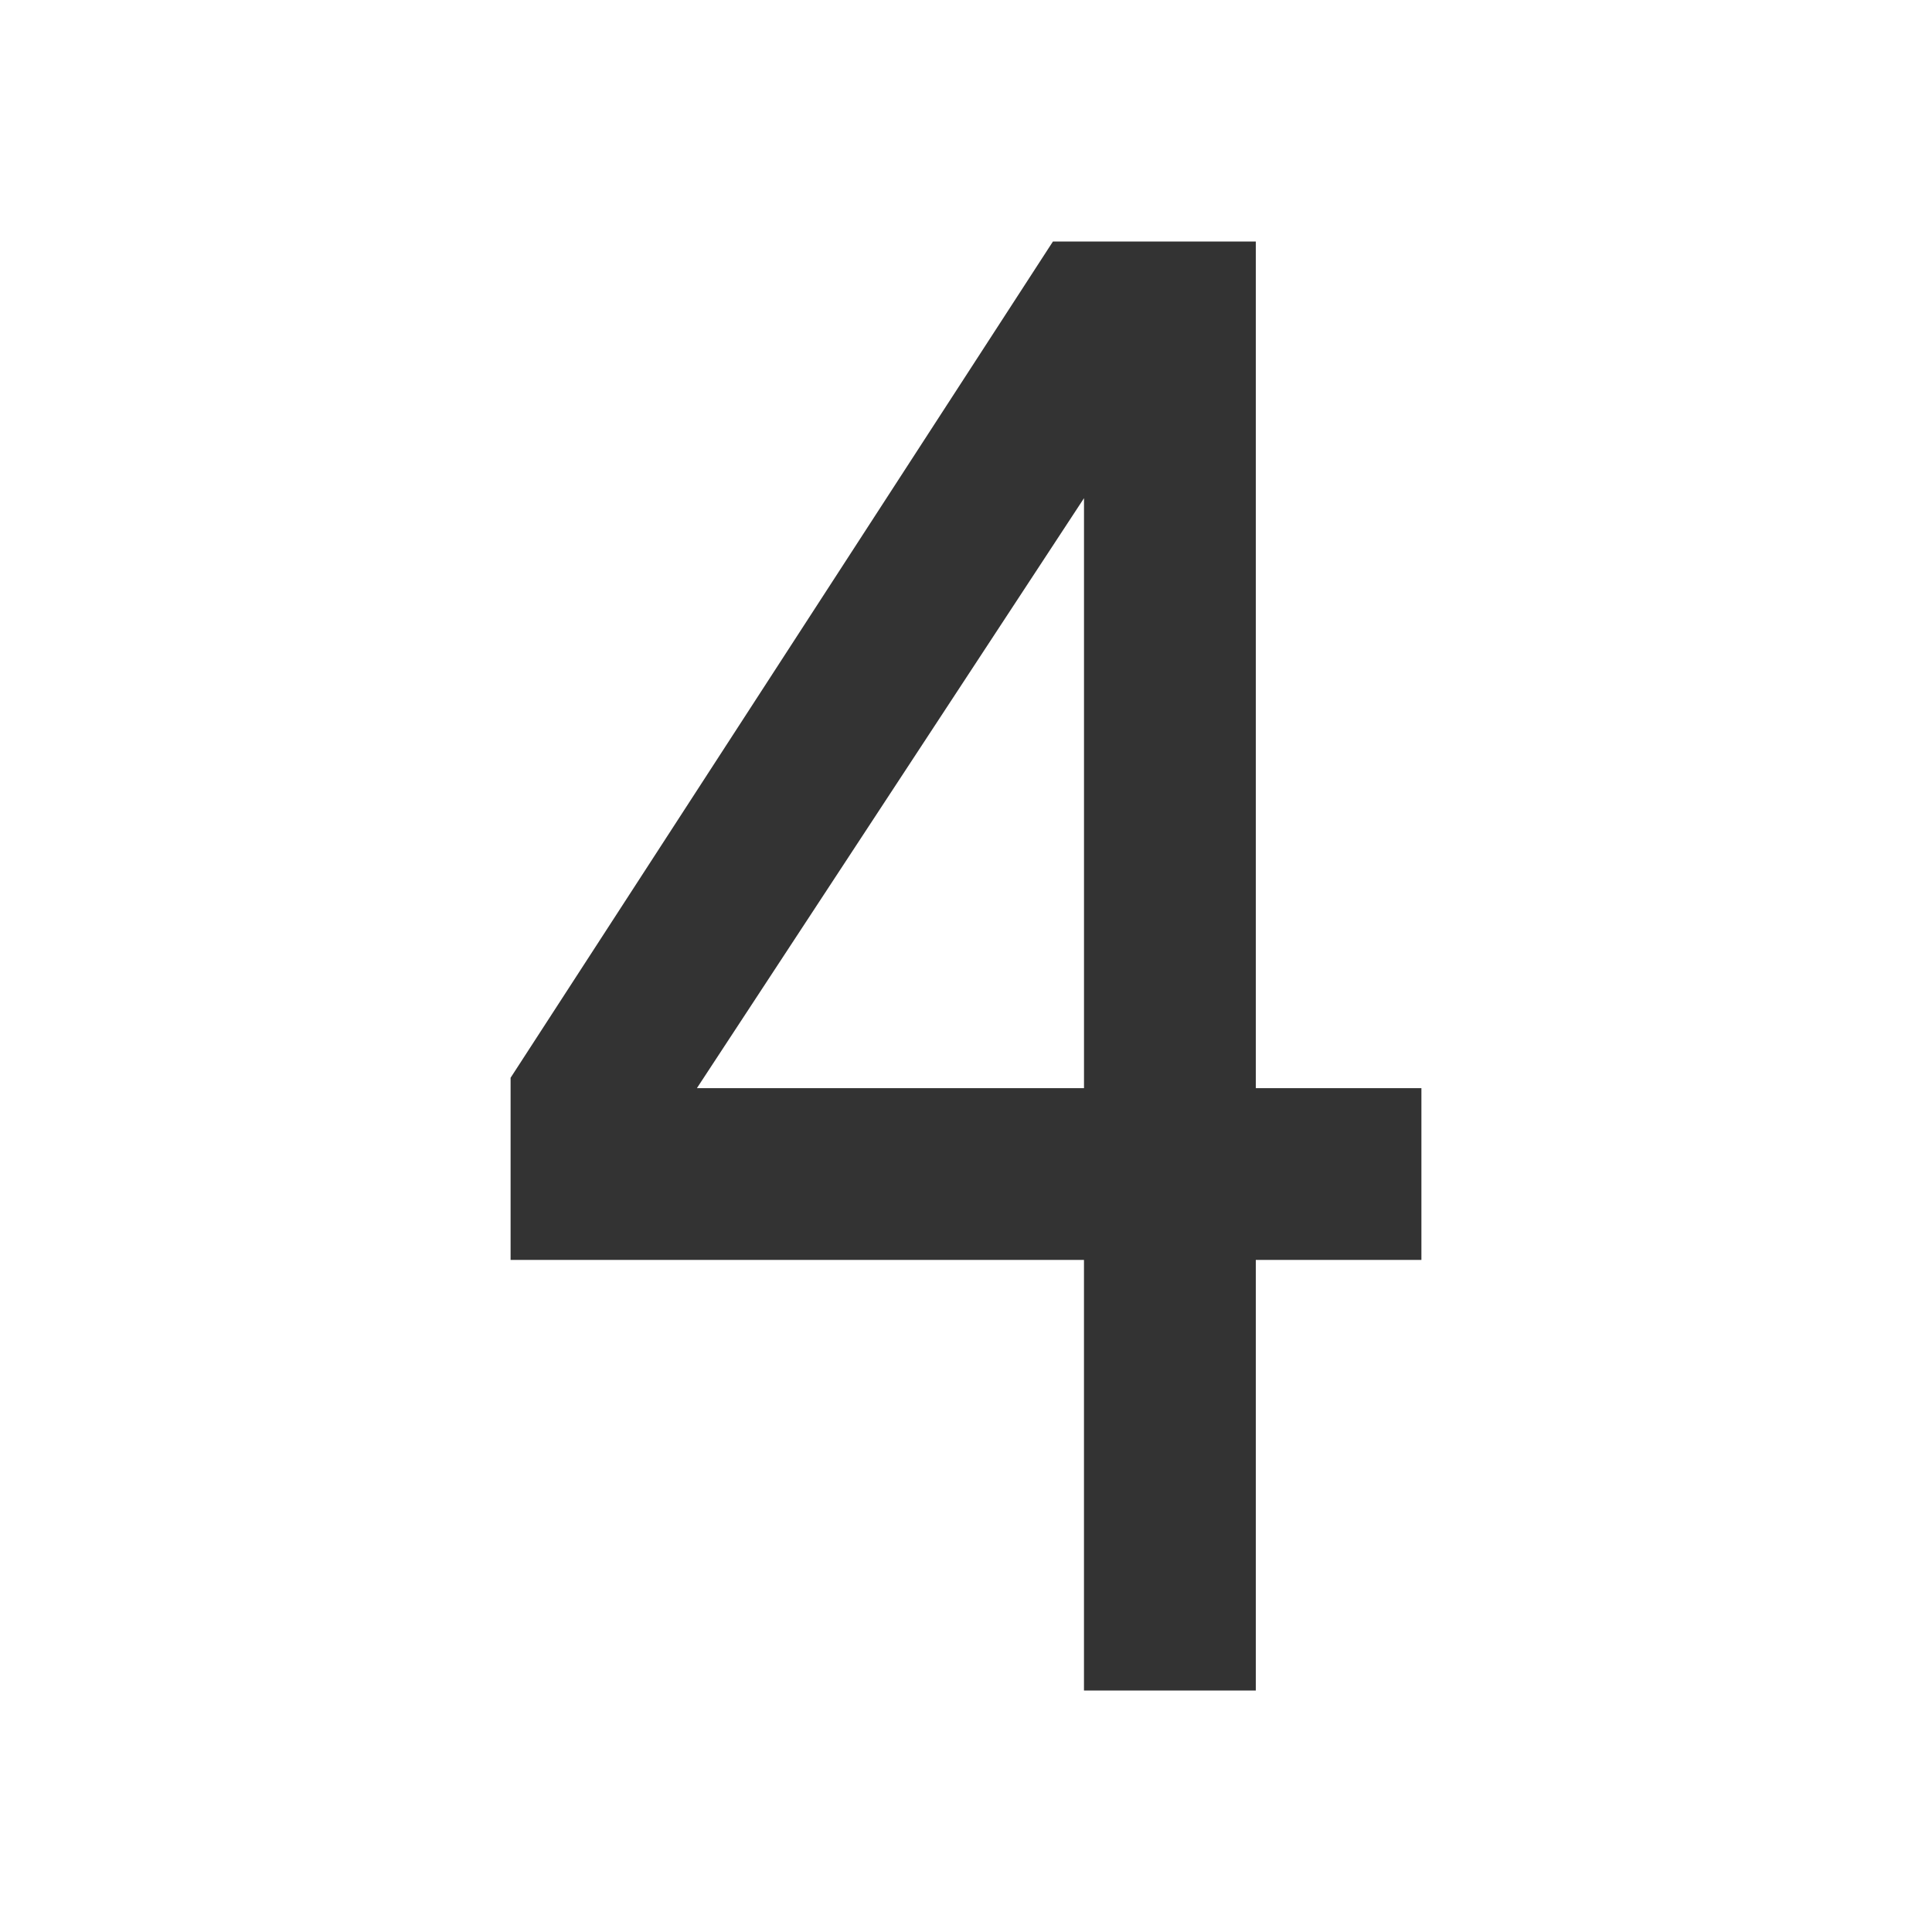 <?xml version="1.0" encoding="UTF-8" standalone="no"?>
<!-- Created with Inkscape (http://www.inkscape.org/) -->

<svg
   xmlns:dc="http://purl.org/dc/elements/1.1/"
   xmlns:cc="http://creativecommons.org/ns#"
   xmlns:rdf="http://www.w3.org/1999/02/22-rdf-syntax-ns#"
   xmlns:svg="http://www.w3.org/2000/svg"
   xmlns="http://www.w3.org/2000/svg"
   xmlns:sodipodi="http://sodipodi.sourceforge.net/DTD/sodipodi-0.dtd"
   xmlns:inkscape="http://www.inkscape.org/namespaces/inkscape"
   width="18.062mm"
   height="18.062mm"
   viewBox="0 0 64 64"
   id="svg4861"
   version="1.1"
   inkscape:version="0.91 r13725"
   sodipodi:docname="rank_four-mdpi.svg">
  <defs
     id="defs4863" />
  <sodipodi:namedview
     id="base"
     pagecolor="#ffffff"
     bordercolor="#666666"
     borderopacity="1.0"
     inkscape:pageopacity="0.0"
     inkscape:pageshadow="2"
     inkscape:zoom="4.3299648"
     inkscape:cx="-20.310627"
     inkscape:cy="-30.451691"
     inkscape:document-units="px"
     inkscape:current-layer="layer1"
     showgrid="false"
     fit-margin-top="0"
     fit-margin-left="0"
     fit-margin-right="0"
     fit-margin-bottom="0"
     inkscape:window-width="1855"
     inkscape:window-height="1056"
     inkscape:window-x="65"
     inkscape:window-y="24"
     inkscape:window-maximized="1" />
  <g
     inkscape:label="Calque 1"
     inkscape:groupmode="layer"
     id="layer1"
     transform="translate(283.938,-437.91)">
    <rect
       style="fill:none;fill-opacity:1;stroke:none;stroke-opacity:1"
       id="rect4136"
       width="64"
       height="64"
       x="-283.938"
       y="437.91" />
    <path
       inkscape:connector-curvature="0"
       id="path4807"
       style="font-style:normal;font-variant:normal;font-weight:500;font-stretch:normal;font-size:20px;line-height:125%;font-family:Circula;letter-spacing:0px;word-spacing:0px;fill:#333333;fill-opacity:1;stroke:none;stroke-width:1px;stroke-linecap:butt;stroke-linejoin:miter;stroke-opacity:1"
       d="m -248.029,493.91 5.691,0 0,-14.263 5.486,0 0,-5.691 -5.486,0 0,-28.046 -6.72,0 -17.966,27.703 0,6.034 18.994,0 0,14.263 z m -12.823,-19.954 12.823,-19.543 0,19.543 -12.823,0 z" />
  </g>
</svg>
